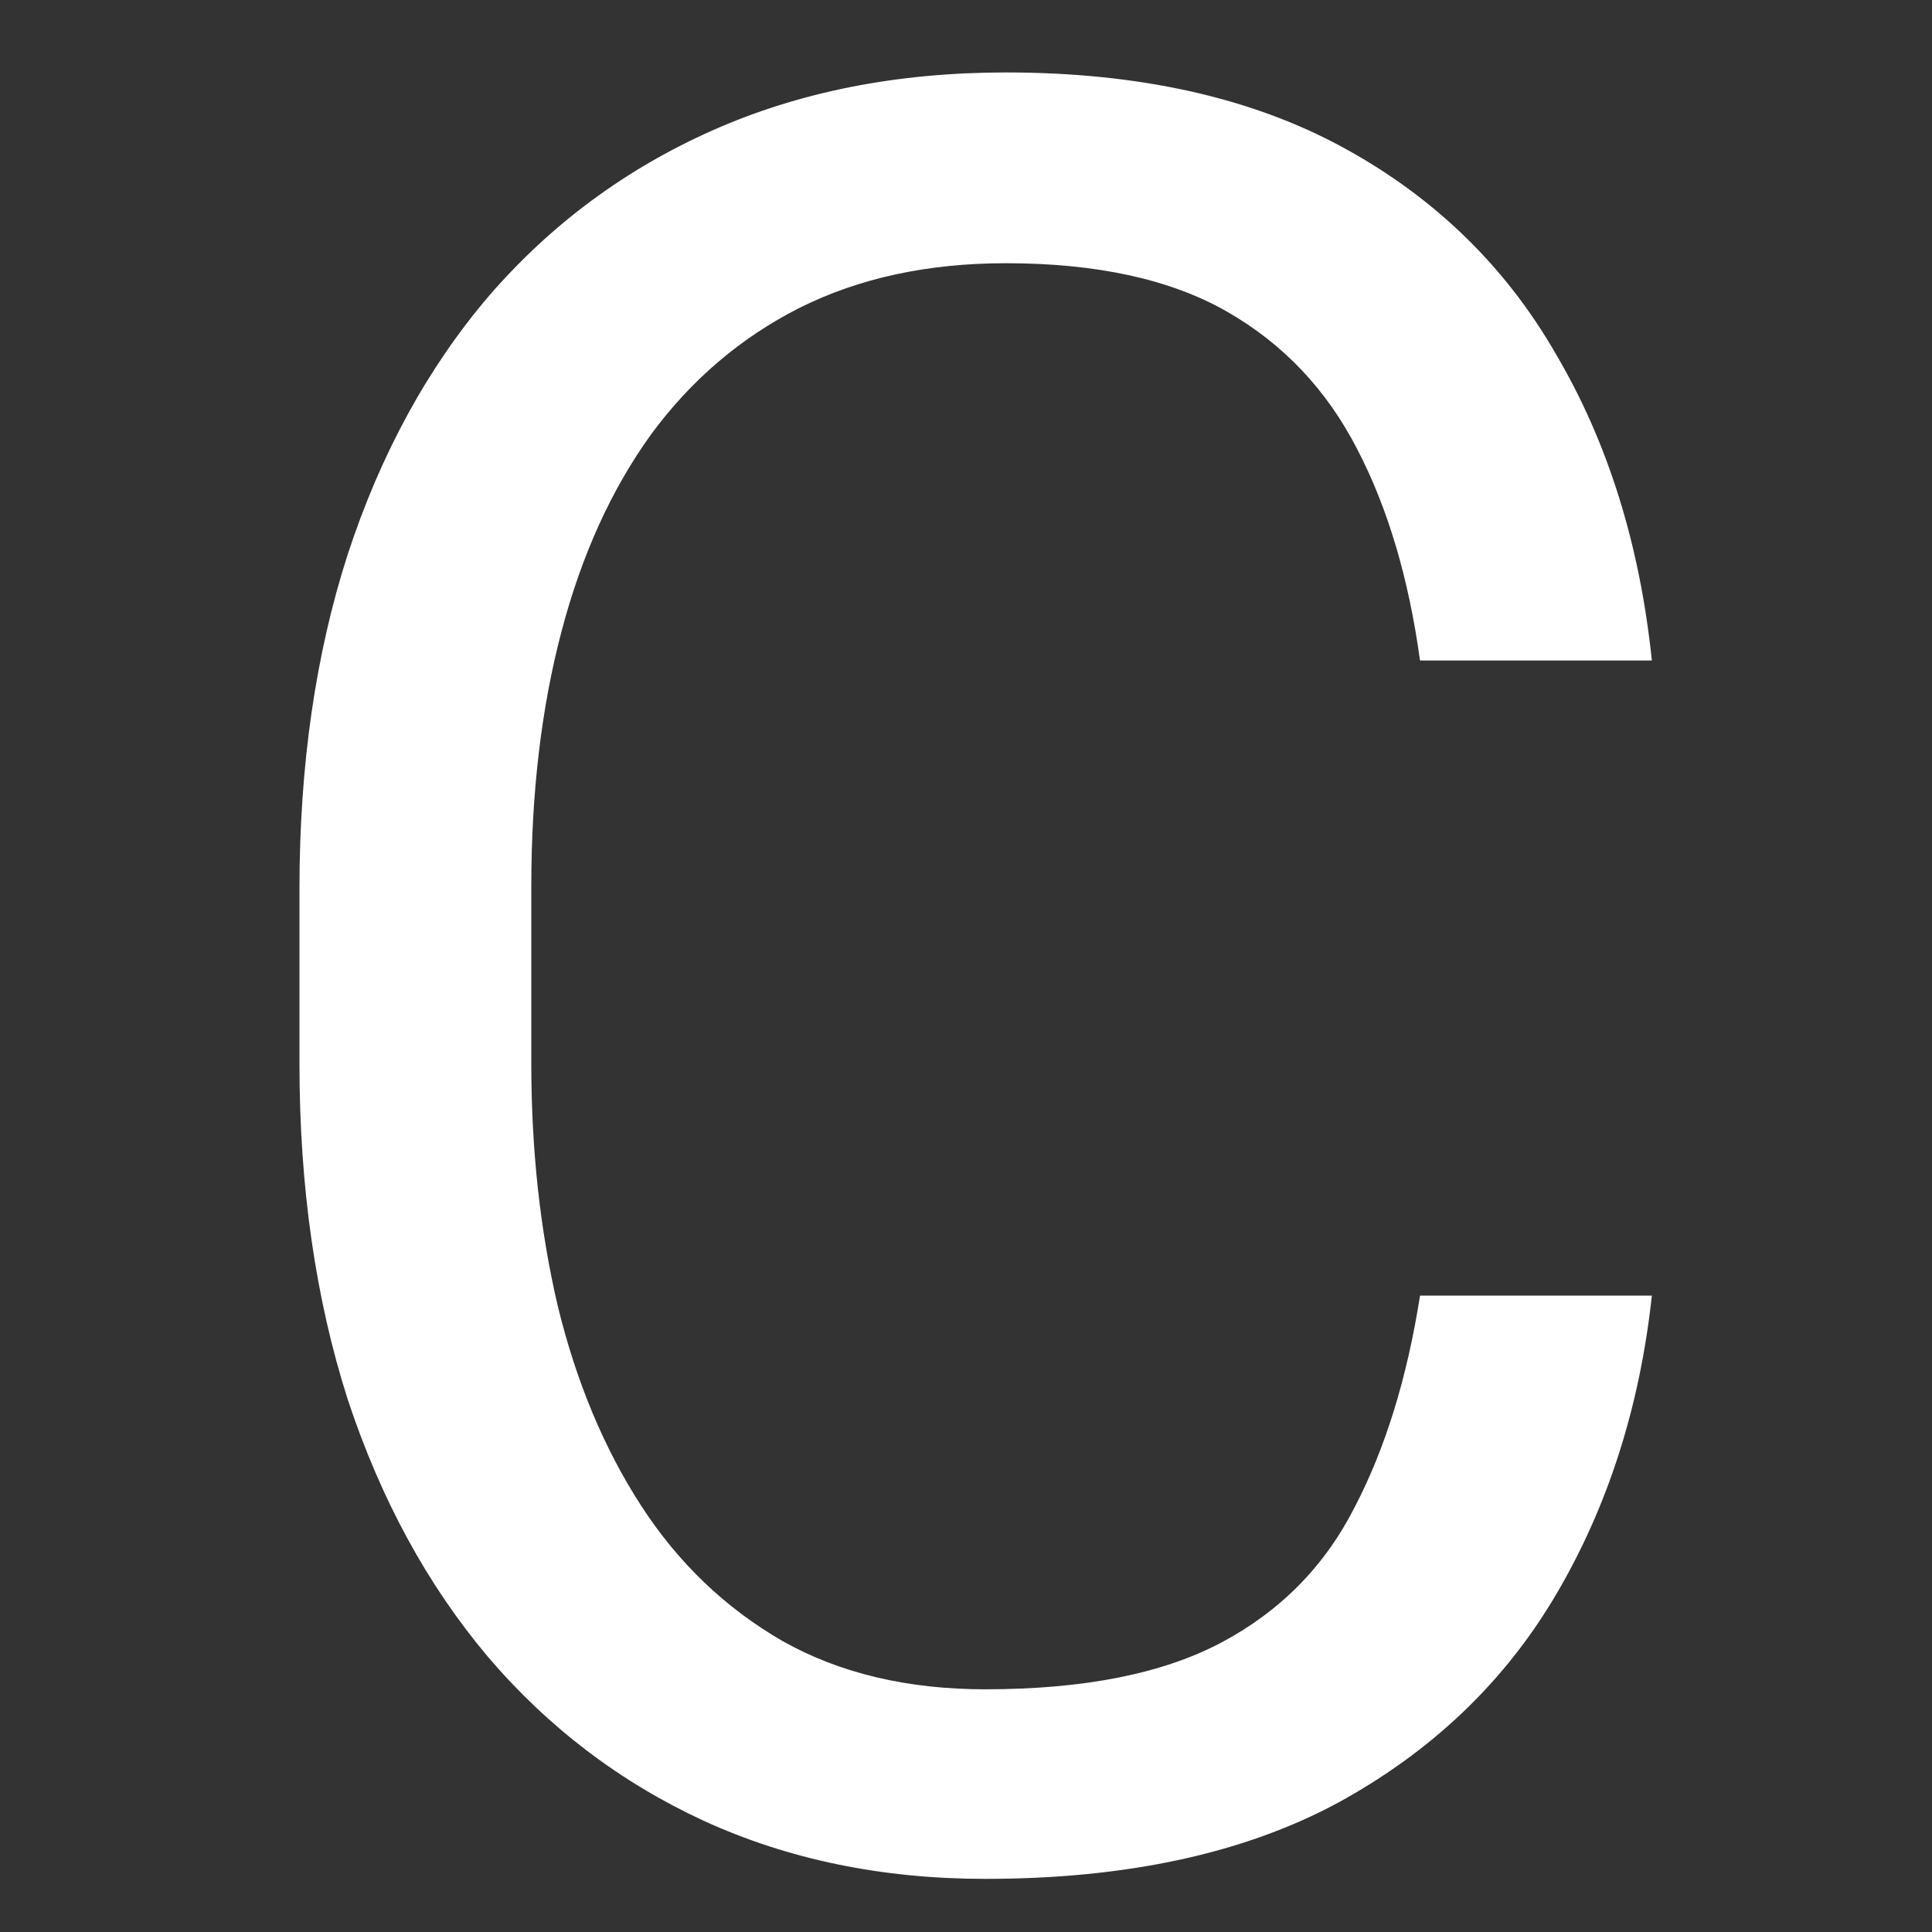 <svg width="50" height="50" viewBox="0 0 50 50" fill="none" xmlns="http://www.w3.org/2000/svg">
<rect x="0" y="0" width="50" height="50" fill="#333333" stroke="none"/>
<g clip-path="url(#clip0_1519_584)">
<path d="M36.75 33.531H42.75C42.438 36.406 41.615 38.979 40.281 41.25C38.948 43.521 37.062 45.323 34.625 46.656C32.188 47.969 29.146 48.625 25.5 48.625C22.833 48.625 20.406 48.125 18.219 47.125C16.052 46.125 14.188 44.708 12.625 42.875C11.062 41.021 9.854 38.802 9 36.219C8.167 33.615 7.75 30.719 7.75 27.531V23C7.75 19.812 8.167 16.927 9 14.344C9.854 11.74 11.073 9.51 12.656 7.656C14.26 5.802 16.188 4.375 18.438 3.375C20.688 2.375 23.219 1.875 26.031 1.875C29.469 1.875 32.375 2.521 34.75 3.812C37.125 5.104 38.969 6.896 40.281 9.188C41.615 11.458 42.438 14.094 42.75 17.094H36.75C36.458 14.969 35.917 13.146 35.125 11.625C34.333 10.083 33.208 8.896 31.75 8.062C30.292 7.229 28.385 6.812 26.031 6.812C24.01 6.812 22.229 7.198 20.688 7.969C19.167 8.74 17.885 9.833 16.844 11.25C15.823 12.667 15.052 14.365 14.531 16.344C14.01 18.323 13.75 20.521 13.75 22.938V27.531C13.75 29.76 13.979 31.854 14.438 33.812C14.917 35.771 15.635 37.49 16.594 38.969C17.552 40.448 18.771 41.615 20.25 42.469C21.729 43.302 23.479 43.719 25.5 43.719C28.062 43.719 30.104 43.312 31.625 42.5C33.146 41.688 34.292 40.521 35.062 39C35.854 37.479 36.417 35.656 36.75 33.531Z" fill="white"/>
</g>
<defs>
<clipPath id="clip0_1519_584">
<rect width="50" height="50" fill="white"/>
</clipPath>
</defs>
</svg>
